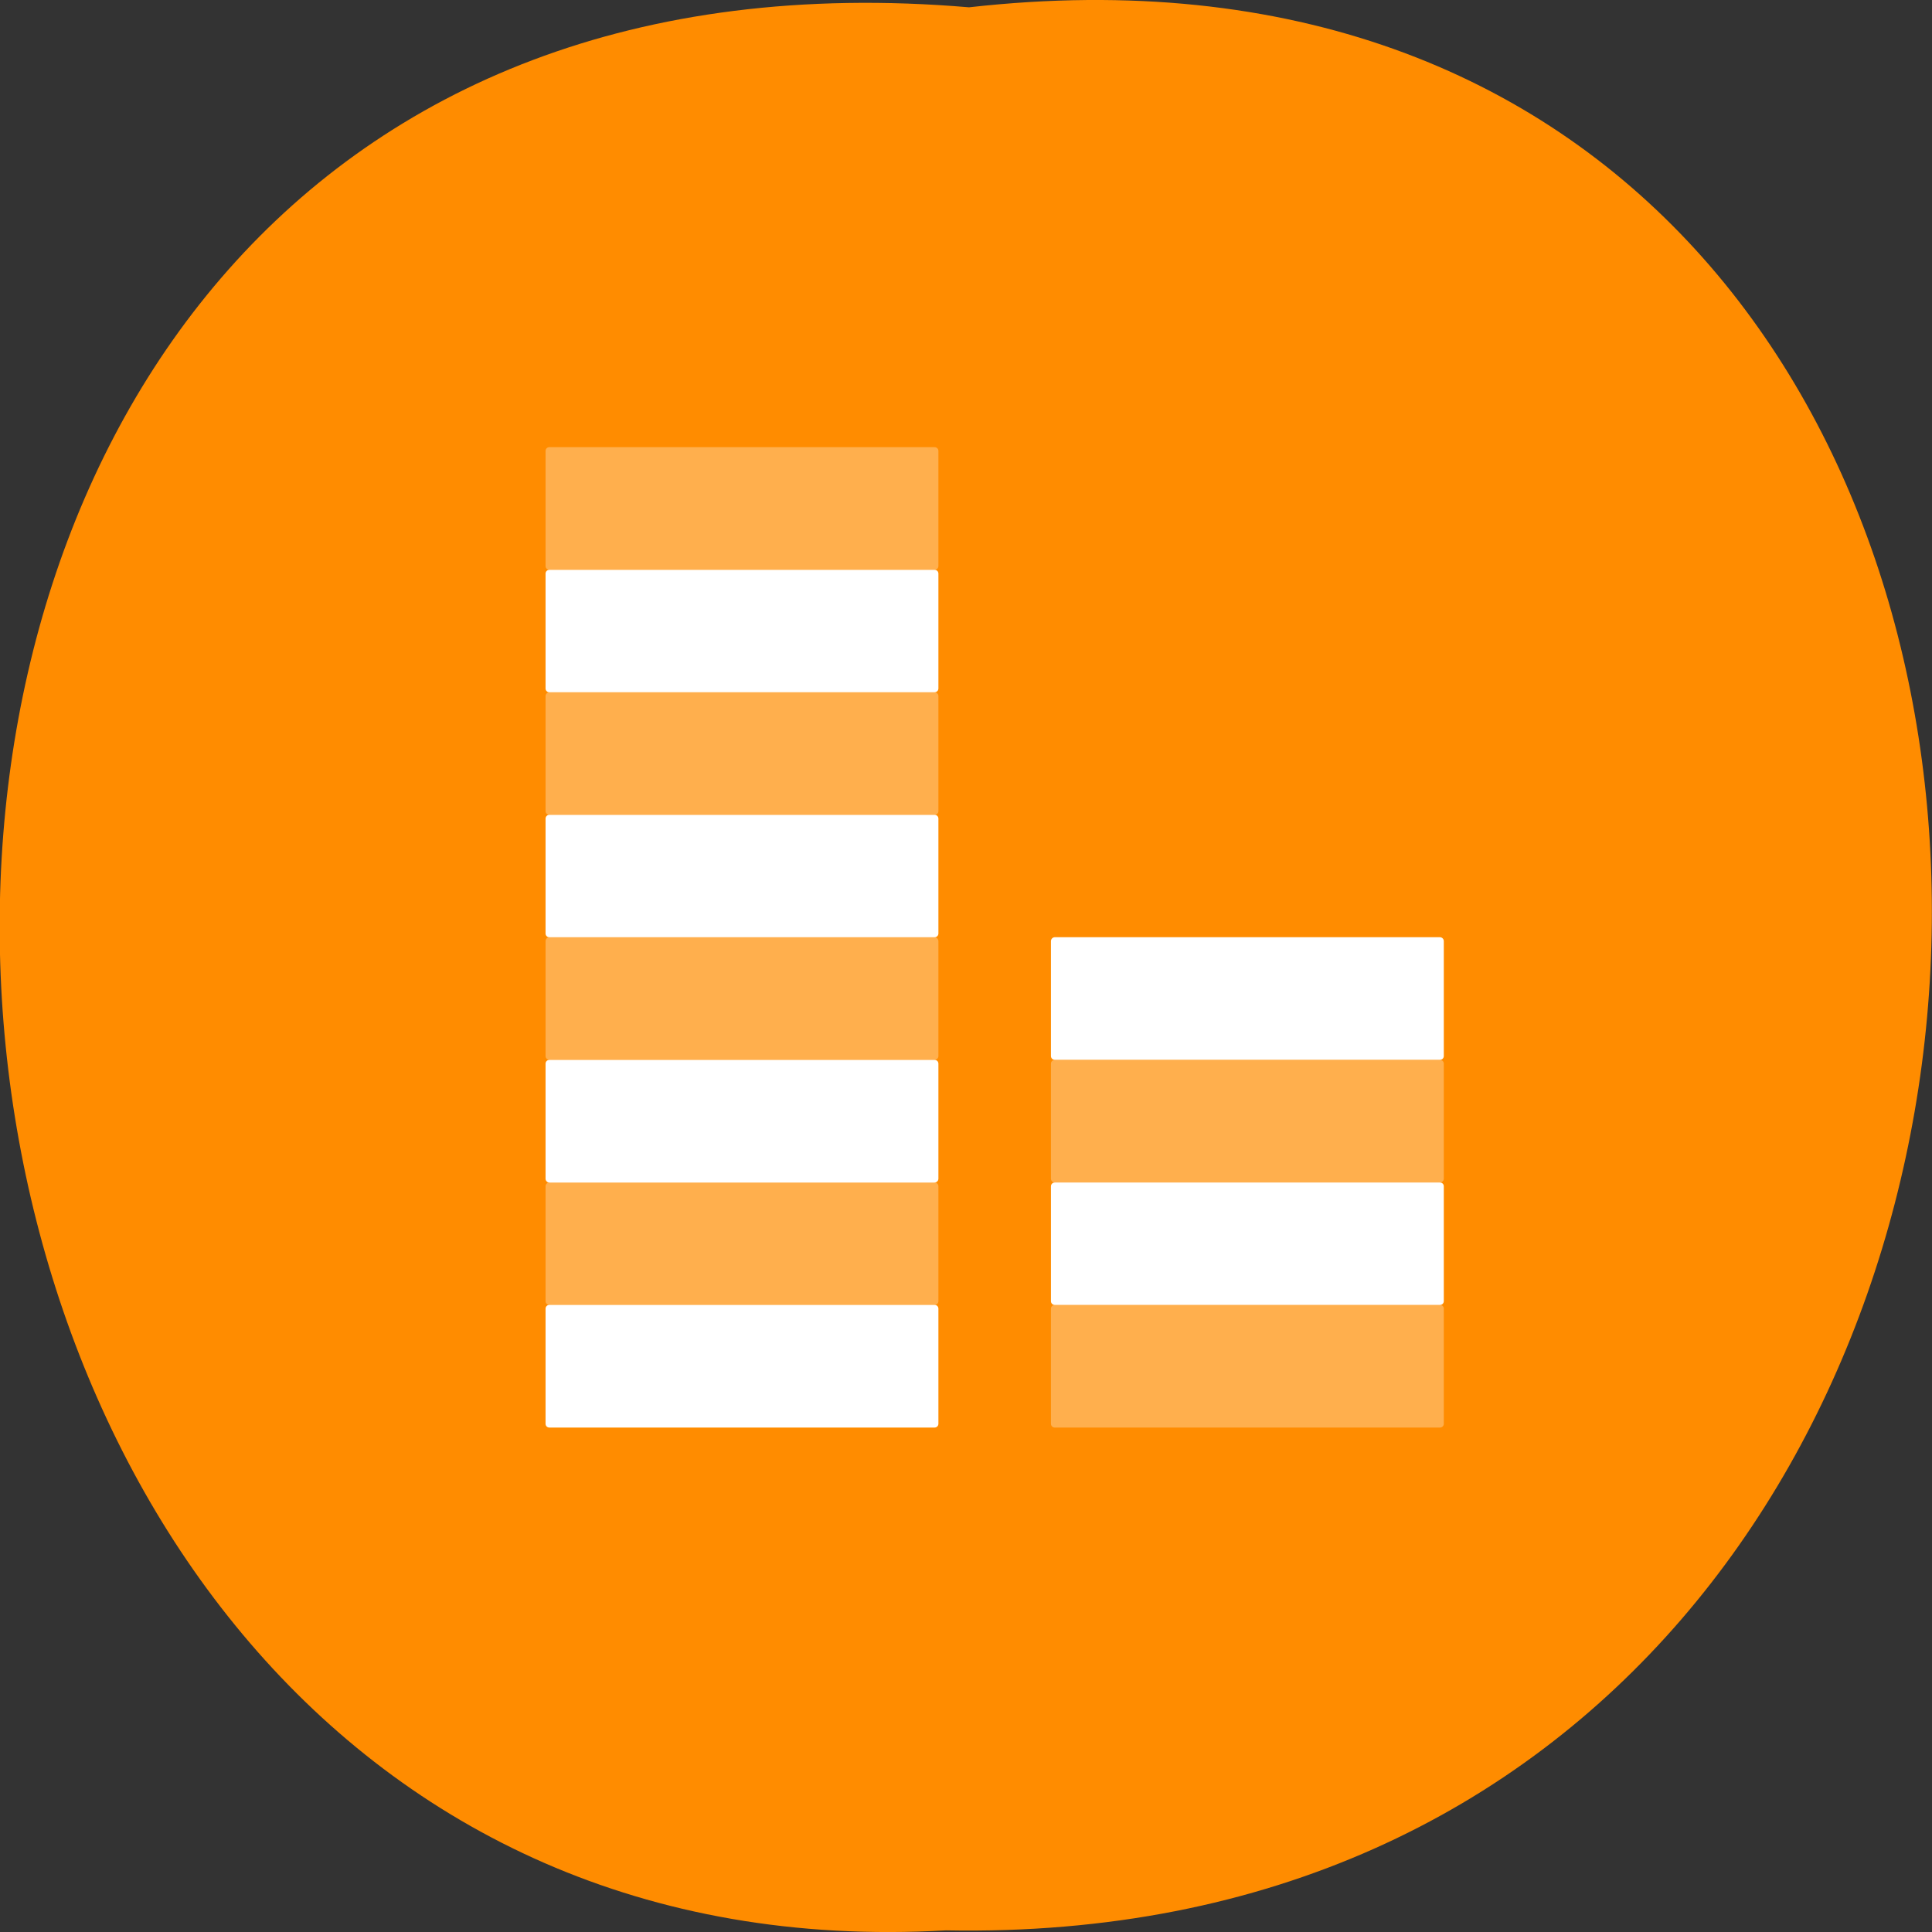 <svg xmlns="http://www.w3.org/2000/svg" viewBox="0 0 32 32"><rect x="0" y="0" width="32" height="32" fill="#333333" stroke="none"/><path d="m 16.05 0.121 c 21.473 -2.422 21.18 32.26 -0.383 31.852 c -20.05 1.145 -21.859 -33.742 0.383 -31.852" fill="#ff8c00"/><g fill="#fff"><path d="m 9.102 21.613 h 6.375 c 0.039 0 0.066 0.027 0.066 0.063 v 1.906 c 0 0.035 -0.027 0.063 -0.066 0.063 h -6.375 c -0.039 0 -0.066 -0.027 -0.066 -0.063 v -1.906 c 0 -0.035 0.027 -0.063 0.066 -0.063"/><path d="m 9.102 19.586 h 6.375 c 0.039 0 0.066 0.027 0.066 0.063 v 1.902 c 0 0.035 -0.027 0.063 -0.066 0.063 h -6.375 c -0.039 0 -0.066 -0.027 -0.066 -0.063 v -1.902 c 0 -0.035 0.027 -0.063 0.066 -0.063" fill-opacity="0.302"/><path d="m 9.102 17.555 h 6.375 c 0.039 0 0.066 0.027 0.066 0.063 v 1.906 c 0 0.031 -0.027 0.063 -0.066 0.063 h -6.375 c -0.039 0 -0.066 -0.031 -0.066 -0.063 v -1.906 c 0 -0.035 0.027 -0.063 0.066 -0.063"/><path d="m 9.102 15.523 h 6.375 c 0.039 0 0.066 0.031 0.066 0.066 v 1.902 c 0 0.035 -0.027 0.063 -0.066 0.063 h -6.375 c -0.039 0 -0.066 -0.027 -0.066 -0.063 v -1.902 c 0 -0.035 0.027 -0.066 0.066 -0.066" fill-opacity="0.302"/><path d="m 9.102 13.496 h 6.375 c 0.039 0 0.066 0.027 0.066 0.063 v 1.902 c 0 0.035 -0.027 0.063 -0.066 0.063 h -6.375 c -0.039 0 -0.066 -0.027 -0.066 -0.063 v -1.902 c 0 -0.035 0.027 -0.063 0.066 -0.063"/><path d="m 9.102 11.465 h 6.375 c 0.039 0 0.066 0.031 0.066 0.063 v 1.906 c 0 0.035 -0.027 0.063 -0.066 0.063 h -6.375 c -0.039 0 -0.066 -0.027 -0.066 -0.063 v -1.906 c 0 -0.031 0.027 -0.063 0.066 -0.063" fill-opacity="0.302"/><path d="m 9.102 9.438 h 6.375 c 0.039 0 0.066 0.027 0.066 0.063 v 1.902 c 0 0.035 -0.027 0.063 -0.066 0.063 h -6.375 c -0.039 0 -0.066 -0.027 -0.066 -0.063 v -1.902 c 0 -0.035 0.027 -0.063 0.066 -0.063"/><g fill-opacity="0.302"><path d="m 9.102 7.406 h 6.375 c 0.039 0 0.066 0.027 0.066 0.063 v 1.906 c 0 0.035 -0.027 0.063 -0.066 0.063 h -6.375 c -0.039 0 -0.066 -0.027 -0.066 -0.063 v -1.906 c 0 -0.035 0.027 -0.063 0.066 -0.063"/><path d="m 17.473 21.613 h 6.375 c 0.039 0 0.066 0.027 0.066 0.063 v 1.906 c 0 0.035 -0.027 0.063 -0.066 0.063 h -6.375 c -0.039 0 -0.066 -0.027 -0.066 -0.063 v -1.906 c 0 -0.035 0.027 -0.063 0.066 -0.063"/></g><path d="m 17.473 19.586 h 6.375 c 0.039 0 0.066 0.027 0.066 0.063 v 1.902 c 0 0.035 -0.027 0.063 -0.066 0.063 h -6.375 c -0.039 0 -0.066 -0.027 -0.066 -0.063 v -1.902 c 0 -0.035 0.027 -0.063 0.066 -0.063"/><path d="m 17.473 17.555 h 6.375 c 0.039 0 0.066 0.027 0.066 0.063 v 1.906 c 0 0.031 -0.027 0.063 -0.066 0.063 h -6.375 c -0.039 0 -0.066 -0.031 -0.066 -0.063 v -1.906 c 0 -0.035 0.027 -0.063 0.066 -0.063" fill-opacity="0.302"/><path d="m 17.473 15.523 h 6.375 c 0.039 0 0.066 0.031 0.066 0.066 v 1.902 c 0 0.035 -0.027 0.063 -0.066 0.063 h -6.375 c -0.039 0 -0.066 -0.027 -0.066 -0.063 v -1.902 c 0 -0.035 0.027 -0.066 0.066 -0.066"/></g></svg>